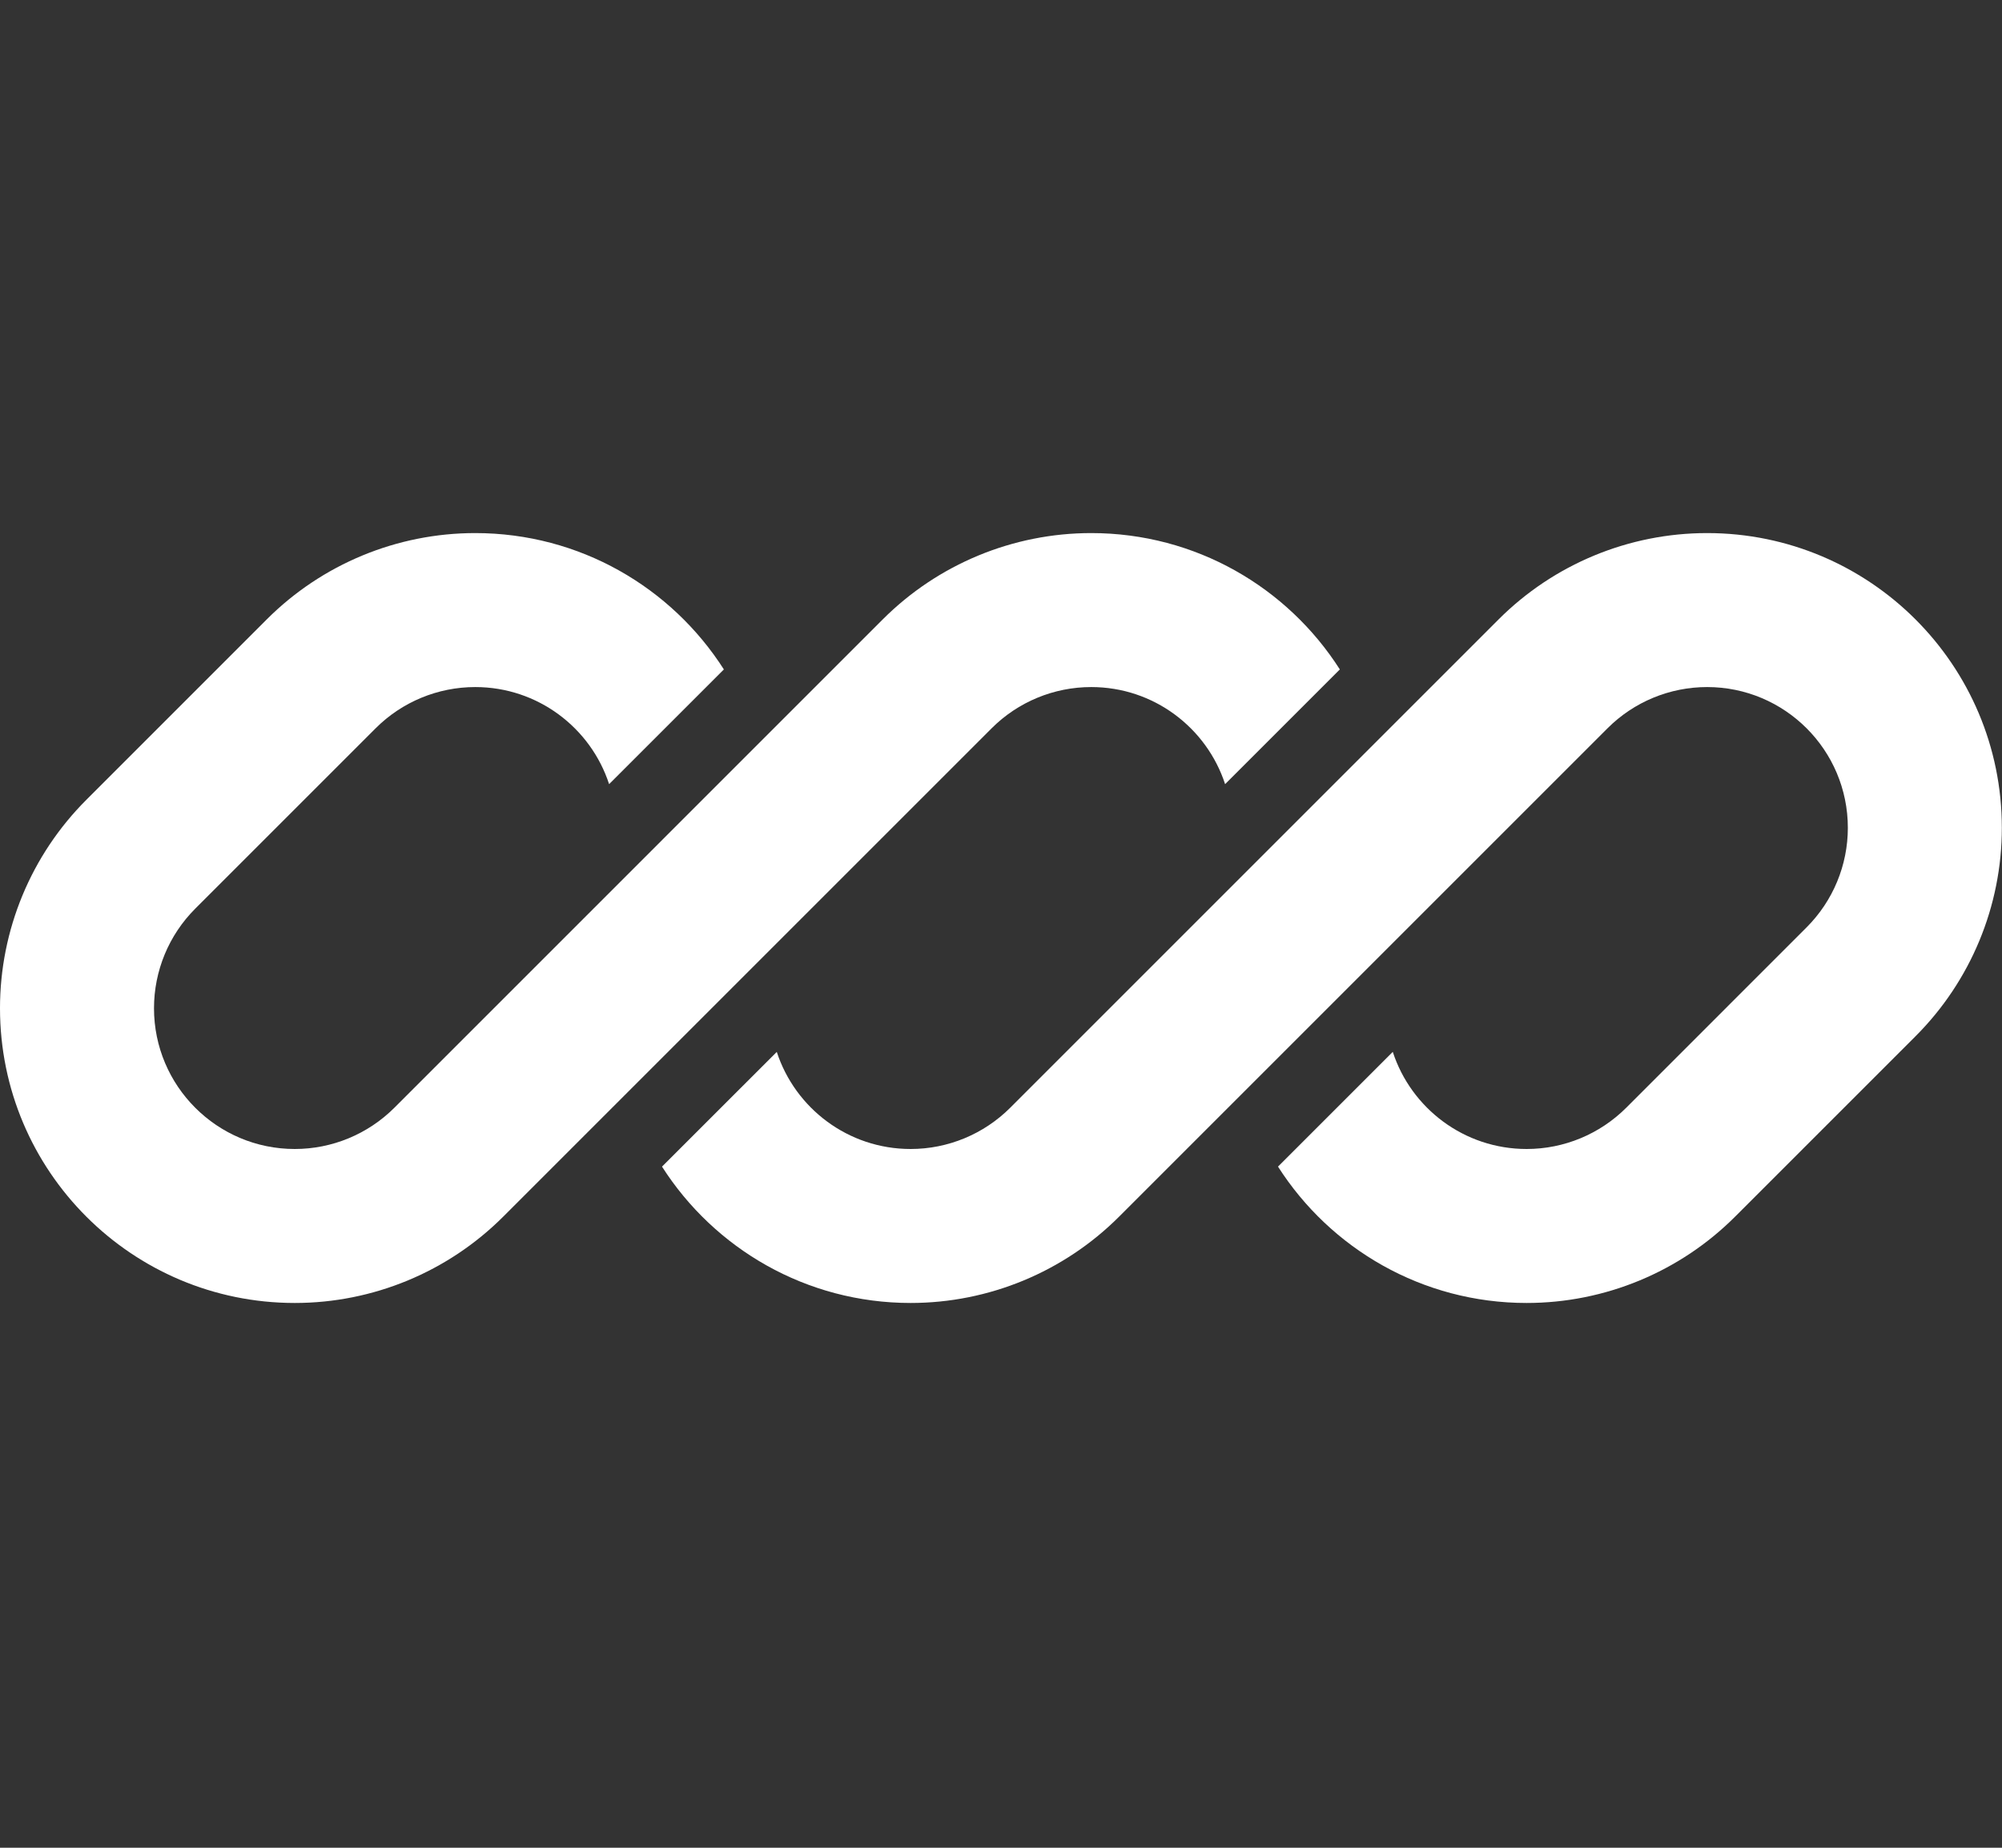 <svg width="52" height="48" viewBox="0 0 52 48" fill="none" xmlns="http://www.w3.org/2000/svg">
<rect x="0" y="0" width="52" height="48" fill="#333333" stroke="none"/>
<g clip-path="url(#clip0_23_200)">
<path d="M12.343 13.848C10.312 13.848 8.365 14.654 6.929 16.09L2.243 20.777C0.807 22.212 0 24.16 0 26.191C0 30.42 3.428 33.848 7.657 33.848C9.688 33.848 11.635 33.041 13.071 31.605L16.313 28.363C16.313 28.363 16.313 28.363 16.313 28.363L25.757 18.919C26.443 18.233 27.373 17.848 28.343 17.848C29.967 17.848 31.343 18.906 31.821 20.37L34.801 17.39C33.442 15.26 31.057 13.848 28.343 13.848C26.312 13.848 24.365 14.654 22.929 16.09L10.243 28.777C9.557 29.462 8.627 29.848 7.657 29.848C5.637 29.848 4 28.21 4 26.191C4 25.221 4.385 24.291 5.071 23.605L9.757 18.919C10.443 18.233 11.373 17.848 12.343 17.848C13.967 17.848 15.344 18.906 15.821 20.37L18.802 17.39C17.442 15.26 15.057 13.848 12.343 13.848Z" fill="white"/>
<path d="M26.239 28.777C25.553 29.462 24.623 29.848 23.653 29.848C22.03 29.848 20.653 28.79 20.176 27.326L17.195 30.306C18.555 32.436 20.939 33.848 23.653 33.848C25.684 33.848 27.632 33.041 29.068 31.605L41.754 18.919C42.44 18.233 43.37 17.848 44.34 17.848C46.359 17.848 47.996 19.485 47.996 21.505C47.996 22.474 47.611 23.404 46.925 24.09L42.239 28.777C41.553 29.462 40.623 29.848 39.653 29.848C38.03 29.848 36.653 28.79 36.176 27.325L33.195 30.306C34.555 32.435 36.939 33.848 39.653 33.848C41.684 33.848 43.632 33.041 45.068 31.605L49.754 26.919C51.19 25.483 51.996 23.535 51.996 21.505C51.996 17.276 48.568 13.848 44.34 13.848C42.309 13.848 40.361 14.654 38.925 16.09L26.239 28.777Z" fill="white"/>
</g>
<defs>
<clipPath id="clip0_23_200">
<rect width="52" height="20" fill="white" transform="translate(0 13.848)"/>
</clipPath>
</defs>
</svg>
